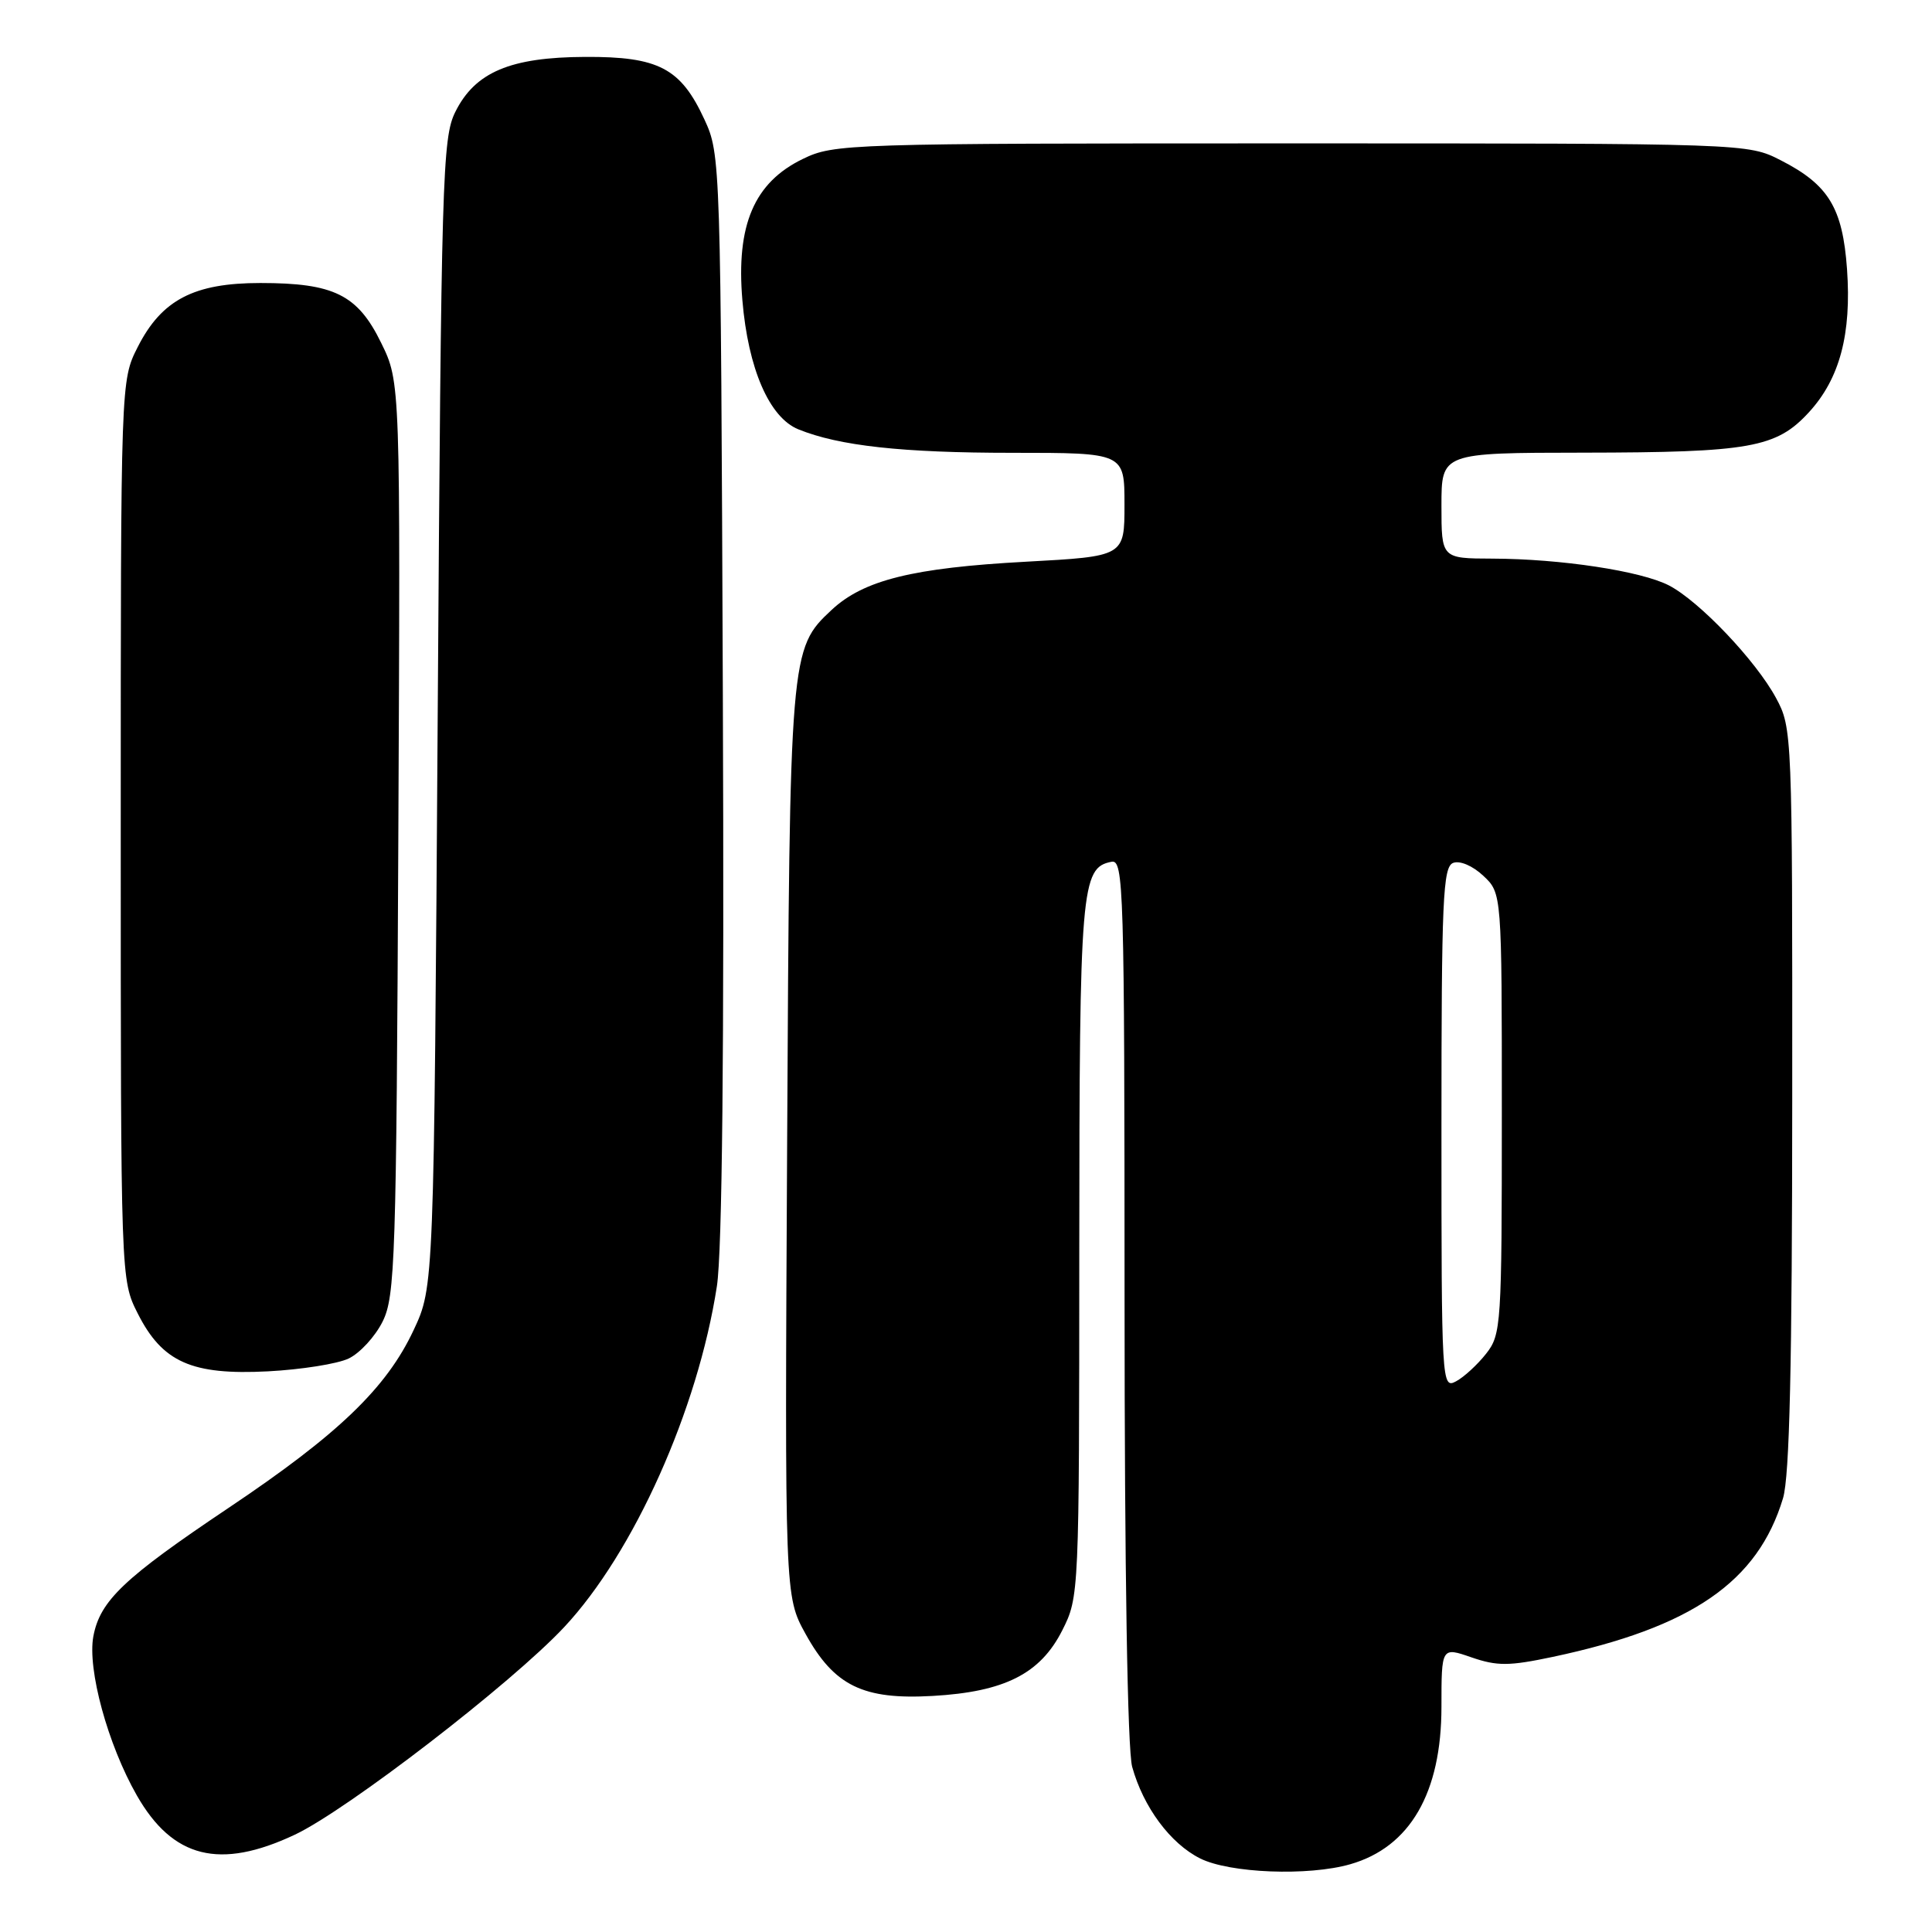 <?xml version="1.0" encoding="UTF-8" standalone="no"?>
<!DOCTYPE svg PUBLIC "-//W3C//DTD SVG 1.1//EN" "http://www.w3.org/Graphics/SVG/1.1/DTD/svg11.dtd" >
<svg xmlns="http://www.w3.org/2000/svg" xmlns:xlink="http://www.w3.org/1999/xlink" version="1.1" viewBox="0 0 256 256">
 <g >
 <path fill="currentColor"
d=" M 178.92 247.02 C 186.84 244.75 191.00 237.56 191.00 226.16 C 191.00 218.23 191.00 218.23 194.98 219.61 C 198.38 220.78 199.96 220.77 205.73 219.55 C 224.17 215.64 232.92 209.61 236.26 198.52 C 237.13 195.62 237.47 180.89 237.48 145.50 C 237.50 97.19 237.47 96.44 235.34 92.50 C 232.66 87.53 225.17 79.66 221.14 77.57 C 217.44 75.66 206.82 74.05 197.75 74.02 C 191.00 74.00 191.00 74.00 191.00 67.00 C 191.00 60.00 191.00 60.00 209.75 59.98 C 231.93 59.95 235.37 59.33 239.69 54.63 C 243.77 50.19 245.35 44.27 244.74 35.66 C 244.16 27.55 242.30 24.48 235.98 21.25 C 231.58 19.00 231.58 19.00 171.10 19.00 C 112.09 19.00 110.53 19.05 106.38 21.06 C 99.93 24.18 97.52 29.82 98.37 39.79 C 99.13 48.86 101.94 55.33 105.79 56.89 C 111.18 59.08 119.55 60.00 134.14 60.00 C 149.00 60.00 149.00 60.00 149.00 66.86 C 149.00 73.72 149.00 73.72 135.95 74.43 C 120.96 75.24 114.43 76.86 110.19 80.82 C 104.68 85.97 104.64 86.38 104.30 151.50 C 103.98 211.50 103.98 211.50 106.74 216.50 C 110.54 223.38 114.36 225.25 123.59 224.72 C 133.11 224.18 137.85 221.78 140.75 216.04 C 142.99 211.61 143.00 211.28 143.01 165.54 C 143.03 117.56 143.25 114.96 147.28 114.19 C 148.89 113.87 149.00 117.49 149.01 172.18 C 149.01 208.16 149.40 231.89 150.02 234.12 C 151.50 239.45 155.07 244.27 159.02 246.25 C 162.93 248.21 173.36 248.62 178.92 247.02 Z  M 39.06 243.11 C 46.01 239.83 67.77 223.07 74.75 215.61 C 83.98 205.75 92.47 186.79 94.99 170.44 C 95.70 165.86 95.97 139.21 95.78 92.00 C 95.50 21.18 95.48 20.46 93.34 15.83 C 90.20 9.03 87.27 7.49 77.54 7.54 C 67.61 7.58 62.95 9.56 60.33 14.83 C 58.62 18.26 58.47 23.48 58.00 94.50 C 57.50 170.50 57.50 170.50 54.81 176.24 C 51.21 183.93 44.80 190.08 30.26 199.82 C 16.42 209.10 13.26 212.10 12.37 216.82 C 11.56 221.18 14.28 231.16 18.13 237.90 C 22.89 246.23 29.12 247.79 39.06 243.11 Z  M 46.20 180.01 C 47.69 179.30 49.71 177.10 50.70 175.11 C 52.36 171.77 52.52 166.90 52.78 111.07 C 53.06 50.64 53.06 50.64 50.51 45.44 C 47.39 39.05 44.26 37.50 34.50 37.50 C 25.69 37.50 21.42 39.73 18.25 45.98 C 16.00 50.42 16.00 50.42 16.00 110.00 C 16.00 169.58 16.00 169.58 18.25 174.04 C 21.51 180.50 25.40 182.23 35.50 181.71 C 39.90 181.48 44.72 180.72 46.20 180.01 Z  M 191.00 149.50 C 191.00 119.20 191.19 114.86 192.55 114.34 C 193.44 114.00 195.14 114.72 196.55 116.05 C 199.00 118.35 199.00 118.35 199.00 147.54 C 199.00 175.58 198.92 176.83 196.92 179.37 C 195.78 180.82 193.98 182.48 192.92 183.04 C 191.04 184.05 191.00 183.30 191.00 149.50 Z "/>
</g>
</svg>